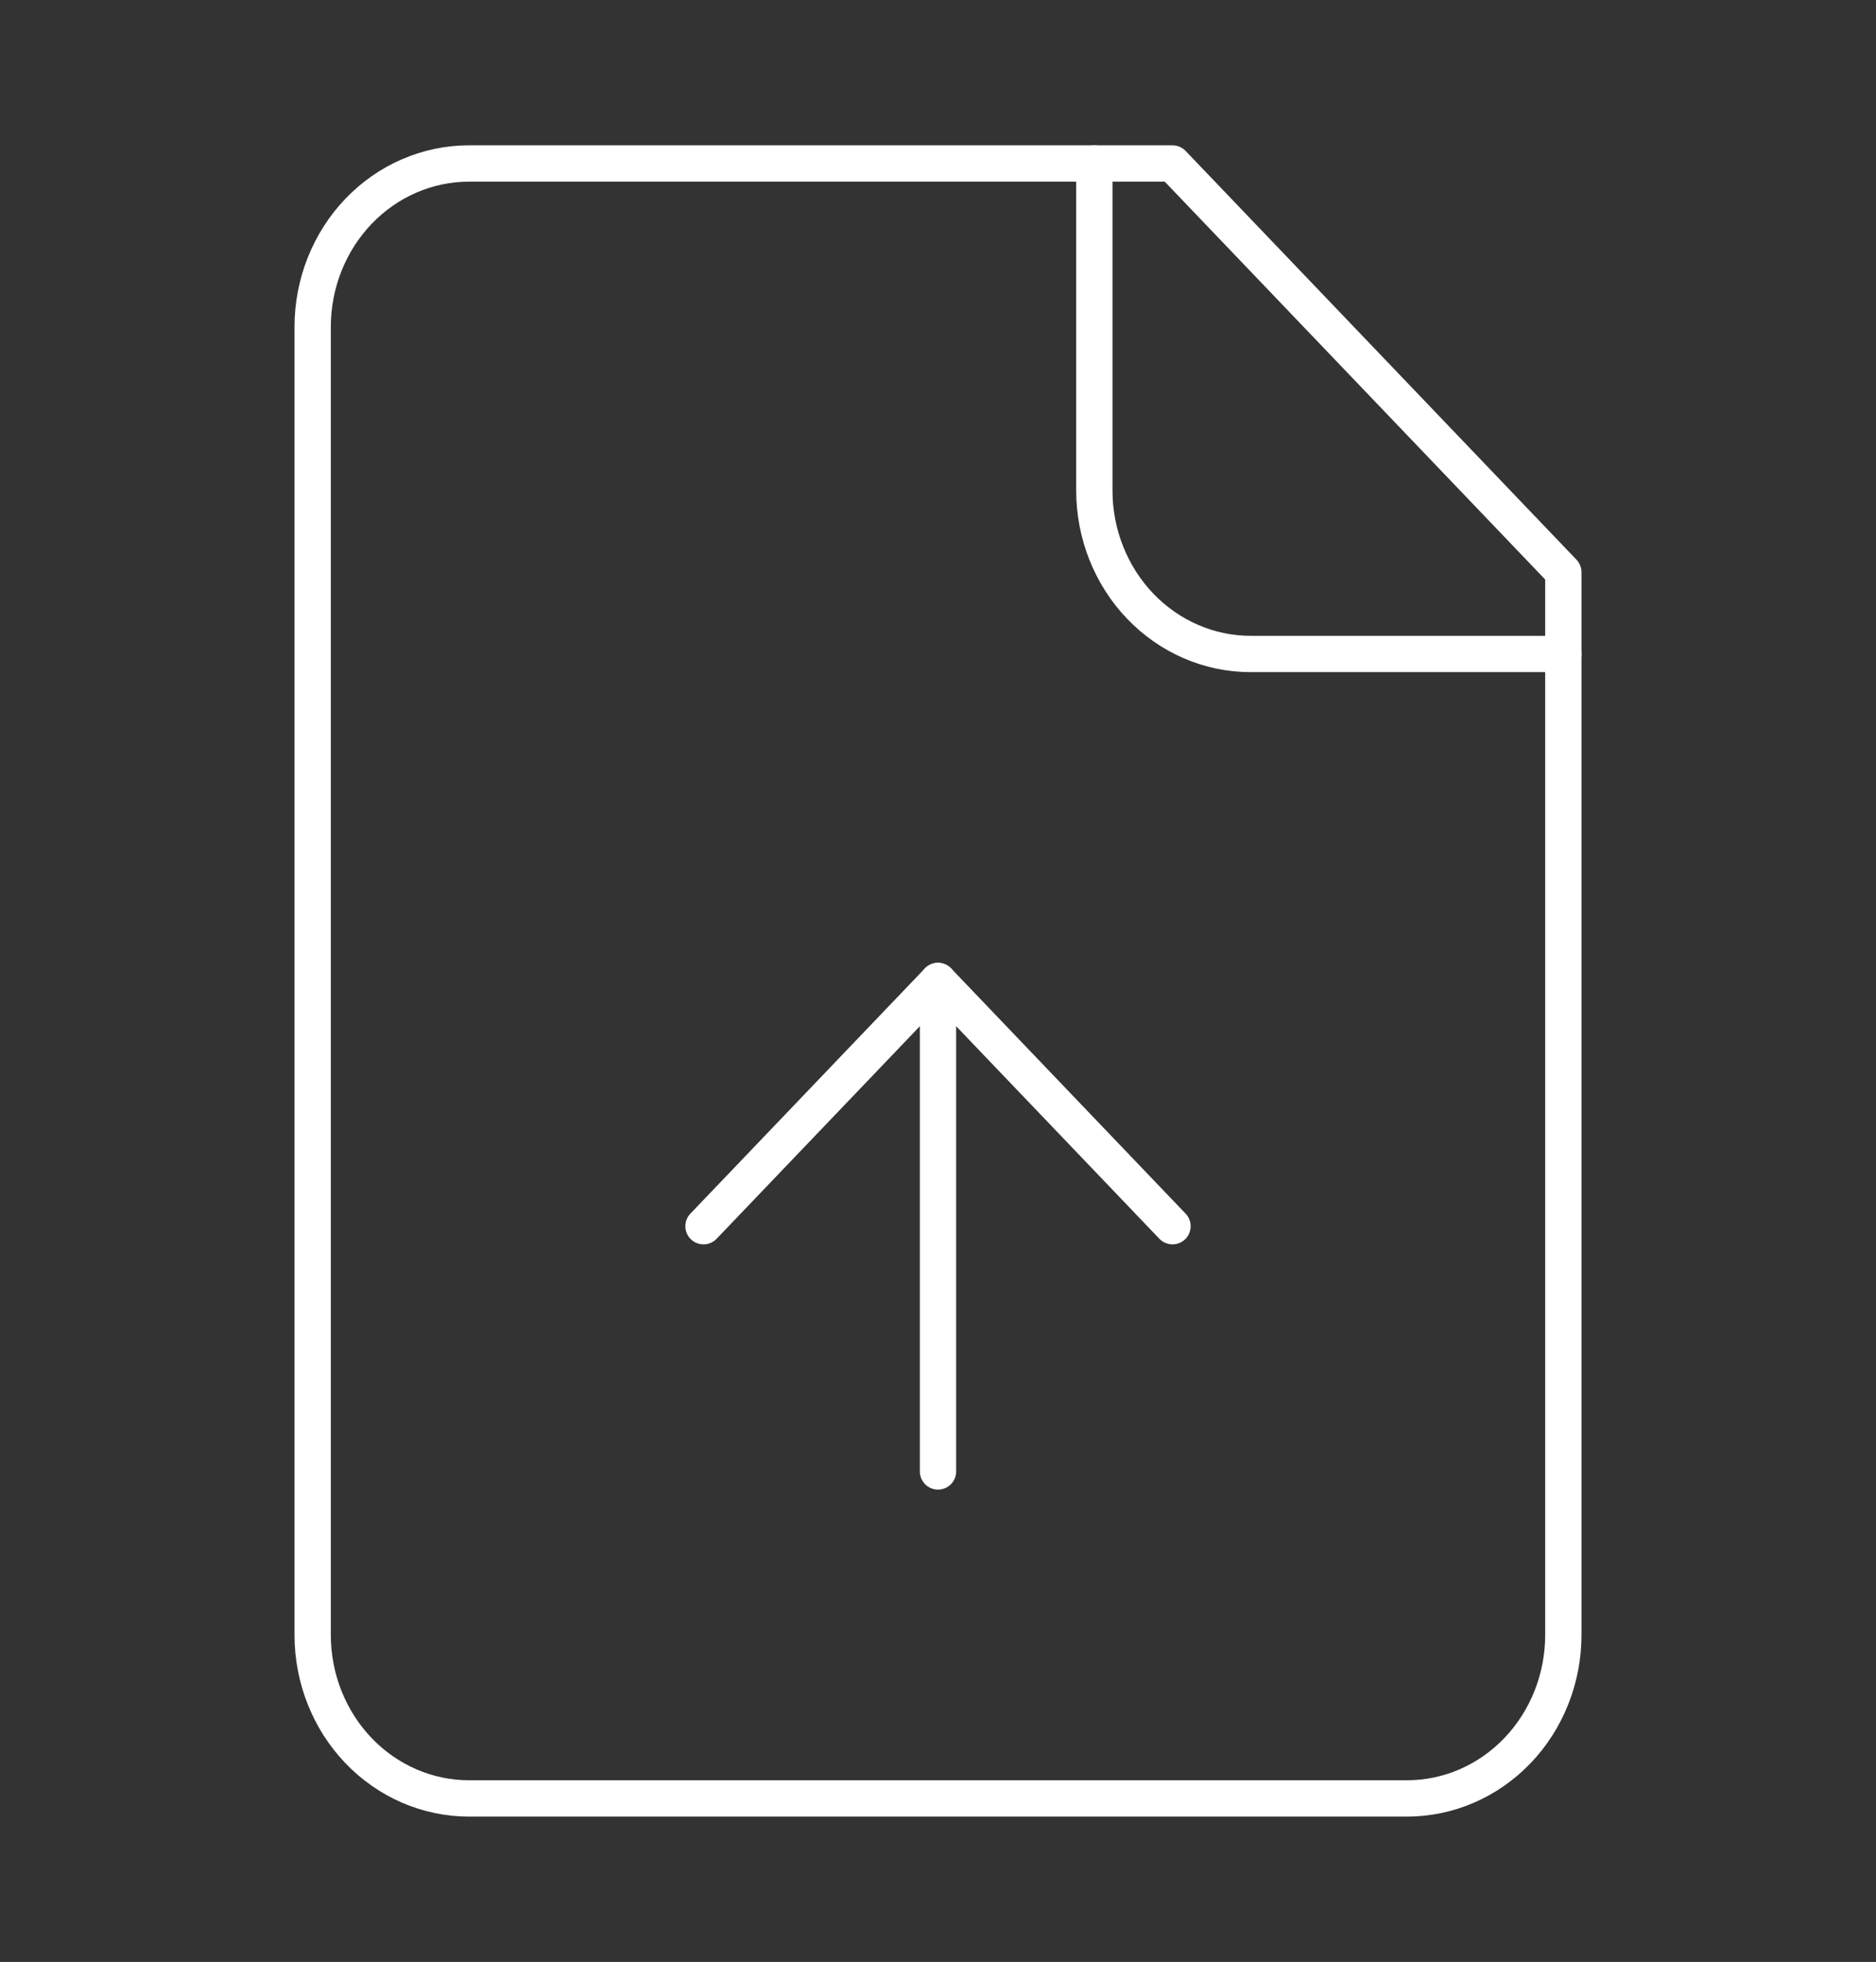 <svg width="155" height="162" viewBox="0 0 155 162" fill="none" xmlns="http://www.w3.org/2000/svg">
<rect x="0" y="0" width="155" height="162" fill="#333333" stroke="none"/>
<path d="M96.875 13.5H38.75C35.324 13.5 32.039 14.922 29.616 17.454C27.194 19.986 25.833 23.42 25.833 27V135C25.833 138.58 27.194 142.014 29.616 144.546C32.039 147.078 35.324 148.5 38.75 148.5H116.25C119.676 148.5 122.961 147.078 125.383 144.546C127.806 142.014 129.167 138.58 129.167 135V47.25L96.875 13.5Z" stroke="white" stroke-width="3" stroke-linecap="round" stroke-linejoin="round"/>
<path d="M90.417 13.5V40.5C90.417 44.08 91.778 47.514 94.2 50.046C96.622 52.578 99.908 54 103.333 54H129.167" stroke="white" stroke-width="3" stroke-linecap="round" stroke-linejoin="round"/>
<path d="M77.5 81V121.5" stroke="white" stroke-width="3" stroke-linecap="round" stroke-linejoin="round"/>
<path d="M96.875 101.25L77.5 81L58.125 101.25" stroke="white" stroke-width="3" stroke-linecap="round" stroke-linejoin="round"/>
</svg>
